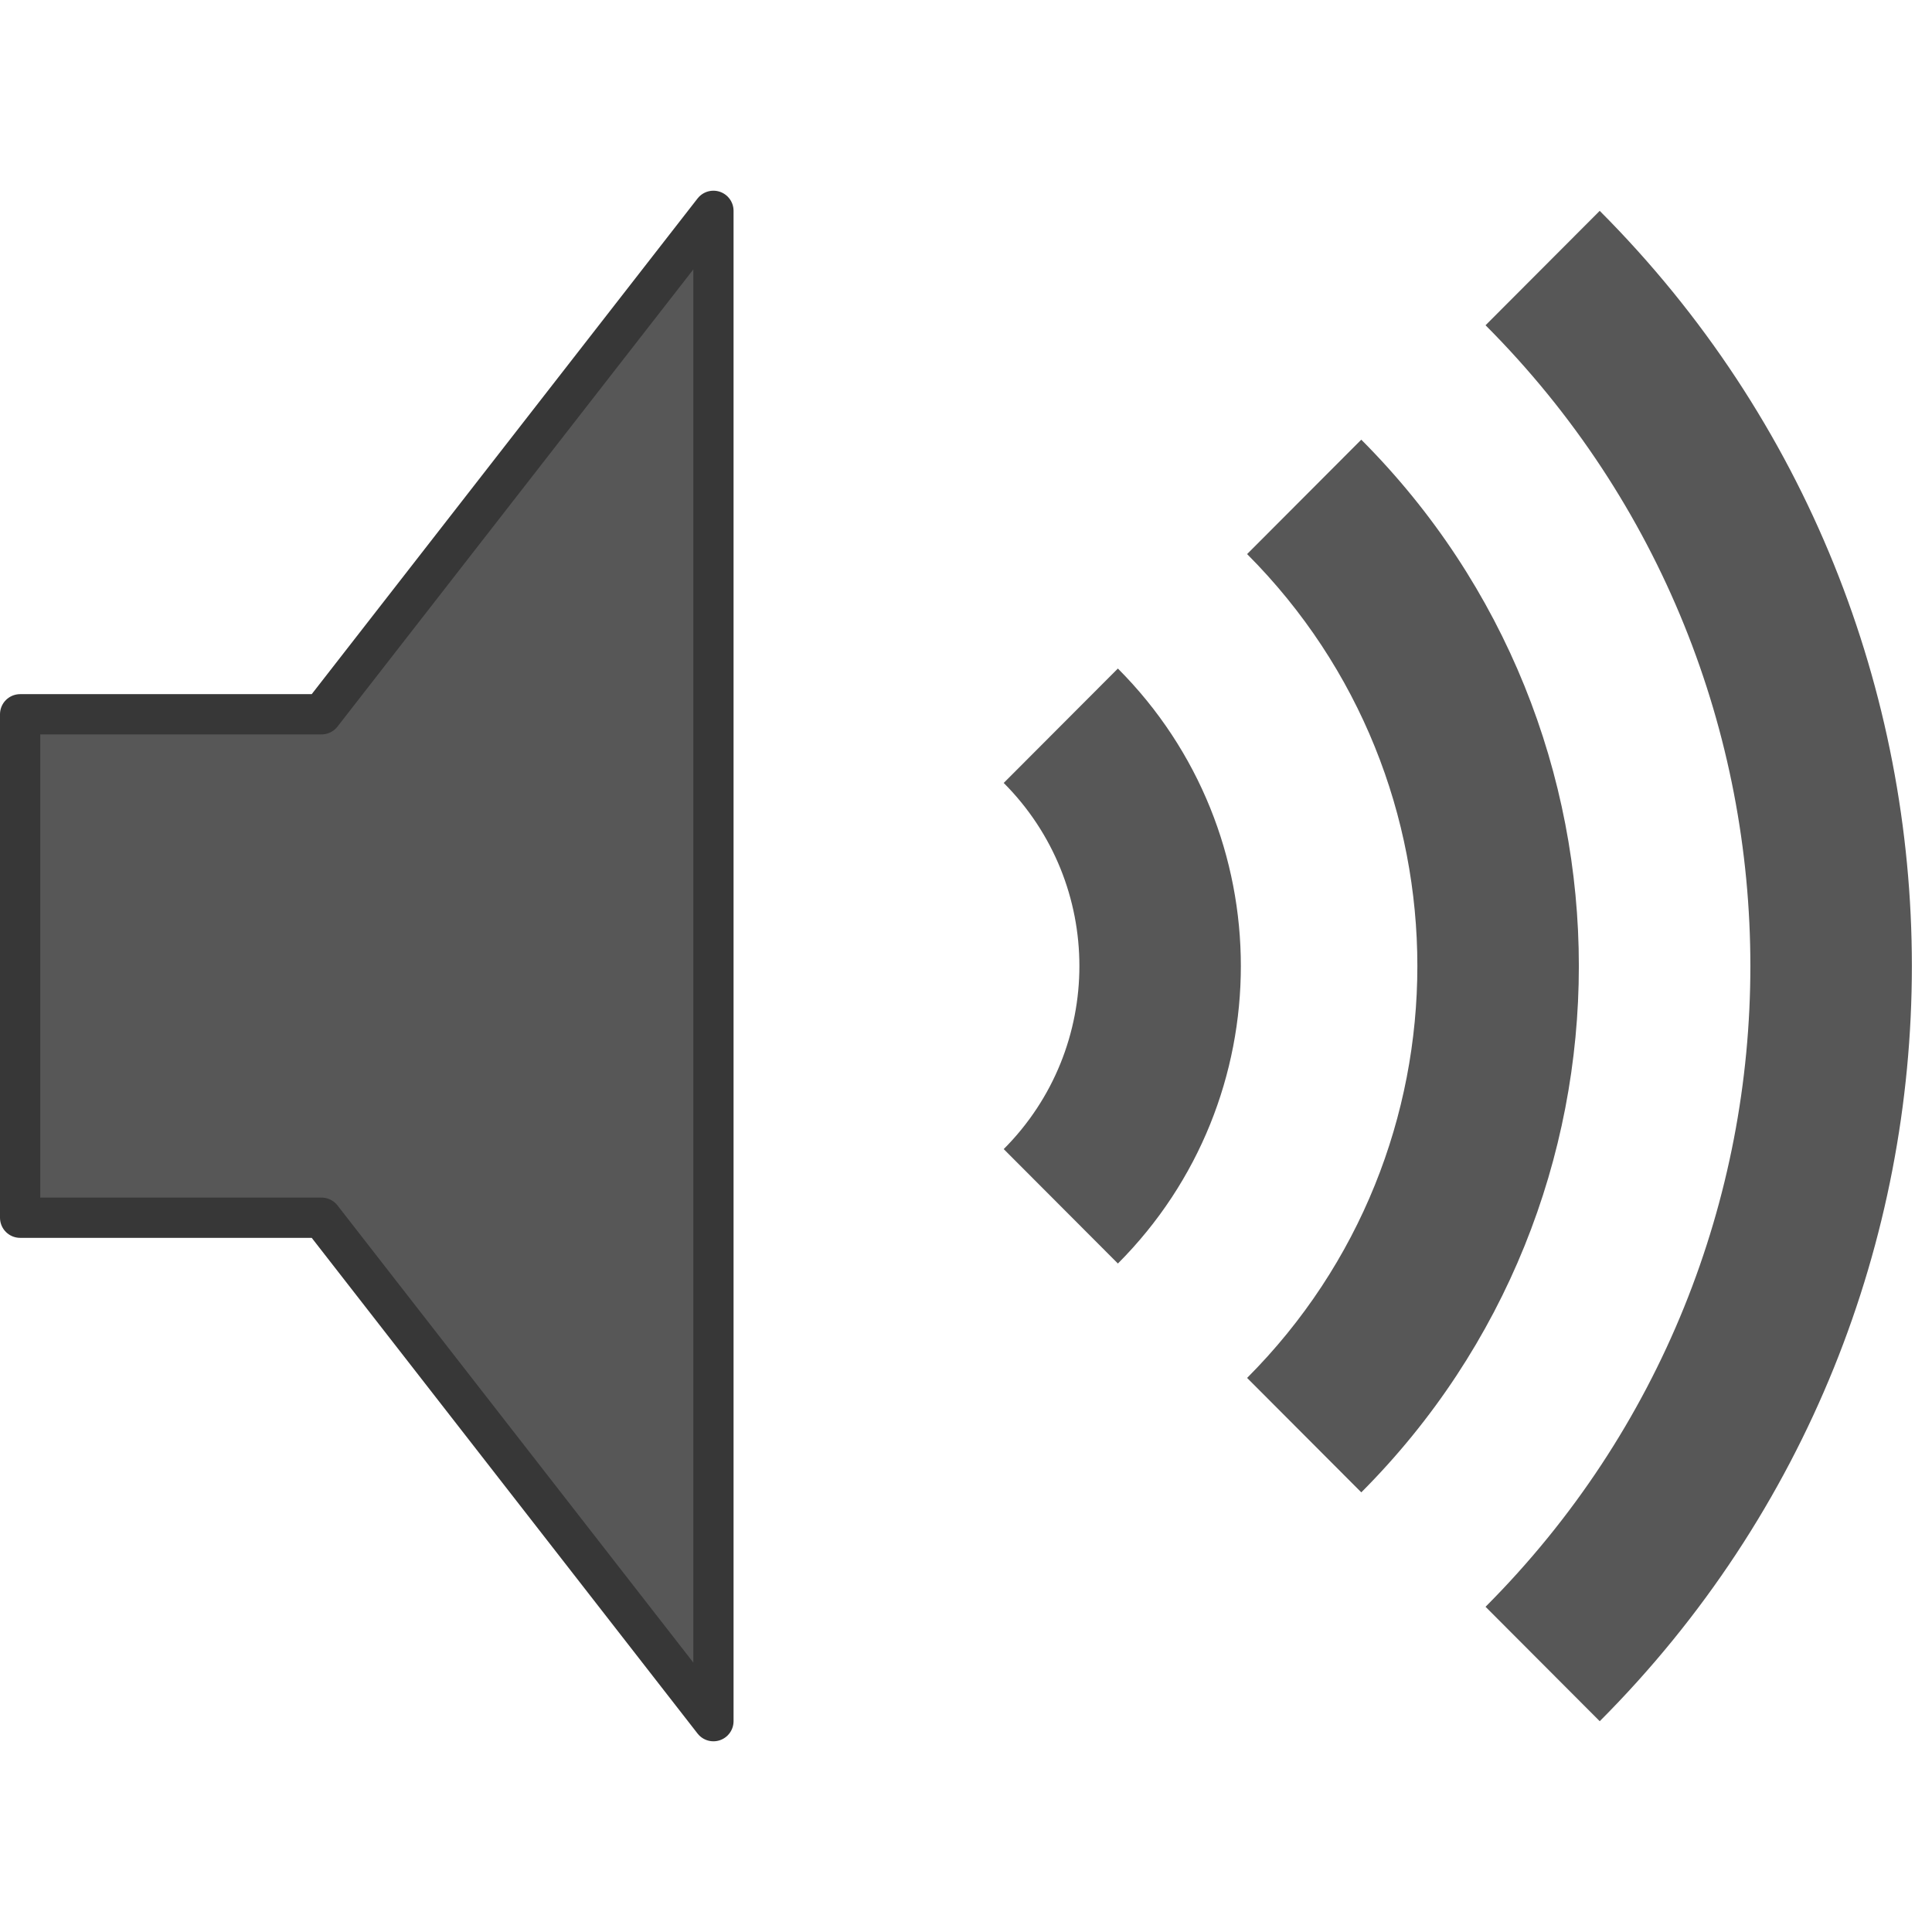 <?xml version="1.0" encoding="UTF-8" standalone="no"?>
<!-- Created with Inkscape (http://www.inkscape.org/) -->

<svg
   xmlns:dc="http://purl.org/dc/elements/1.1/"
   xmlns:cc="http://creativecommons.org/ns#"
   xmlns:rdf="http://www.w3.org/1999/02/22-rdf-syntax-ns#"
   xmlns:svg="http://www.w3.org/2000/svg"
   xmlns="http://www.w3.org/2000/svg"
   xmlns:sodipodi="http://sodipodi.sourceforge.net/DTD/sodipodi-0.dtd"
   xmlns:inkscape="http://www.inkscape.org/namespaces/inkscape"
   width="48"
   height="48"
   id="svg2"
   sodipodi:version="0.32"
   inkscape:version="0.91 r13725"
   version="1.0"
   sodipodi:docname="audio-volume-high.svg"
   inkscape:output_extension="org.inkscape.output.svg.inkscape"
   inkscape:export-filename="/home/andrea/aspetto/icone/mie/stock/flat/volume-0.png"
   inkscape:export-xdpi="90"
   inkscape:export-ydpi="90">
  <defs
     id="defs4" />
  <sodipodi:namedview
     id="base"
     pagecolor="#dcdcc8"
     bordercolor="#666666"
     borderopacity="1.0"
     inkscape:pageopacity="0"
     inkscape:pageshadow="2"
     inkscape:zoom="3.959798"
     inkscape:cx="39.200864"
     inkscape:cy="27.881367"
     inkscape:document-units="px"
     inkscape:current-layer="layer1"
     showgrid="false"
     inkscape:window-width="887"
     inkscape:window-height="774"
     inkscape:window-x="550"
     inkscape:window-y="88"
     showguides="true"
     inkscape:guide-bbox="true"
     inkscape:window-maximized="0">
    <sodipodi:guide
       orientation="0,1"
       position="-63.767,24.007"
       id="guide3805" />
  </sodipodi:namedview>
  <g
     inkscape:label="Livello 1"
     inkscape:groupmode="layer"
     id="layer1"
     transform="translate(0,16)">
    <path
       style="fill:#575757;fill-opacity:1;stroke:#373737;stroke-width:1;stroke-linejoin:round;stroke-miterlimit:4;stroke-opacity:1;stroke-dasharray:none"
       d="m 0.5,1.746 7.489,0 9.736,-12.508 0,37.524 -9.736,-12.508 -7.489,0 z"
       id="path4131"
       sodipodi:nodetypes="ccccccc"
       inkscape:connector-curvature="0" />
    <path
       style="fill:#575757;fill-opacity:1;stroke:none;stroke-width:1;stroke-opacity:1"
       d="m 39.745,-10.762 -2.837,2.843 c 8.773,8.792 8.773,23.047 0,31.839 l 2.837,2.843 c 10.34,-10.362 10.34,-27.162 0,-37.524 z"
       id="path2871"
       inkscape:connector-curvature="0" />
    <path
       style="fill:#575757;fill-opacity:1;stroke:none;stroke-width:1;stroke-opacity:1"
       d="m 33.821,-5.077 -2.837,2.843 c 5.64,5.652 5.64,14.816 0,20.468 l 2.837,2.843 c 7.207,-7.222 7.207,-18.931 0,-26.153 z"
       id="path3647"
       inkscape:connector-curvature="0" />
    <path
       style="fill:#575757;fill-opacity:1;stroke:none;stroke-width:1;stroke-opacity:1"
       d="M 27.774,0.609 24.937,3.452 c 2.507,2.512 2.507,6.585 0,9.097 l 2.837,2.843 c 4.073,-4.082 4.073,-10.7 0,-14.782 z"
       id="path3651"
       inkscape:connector-curvature="0" />
  </g>
</svg>
